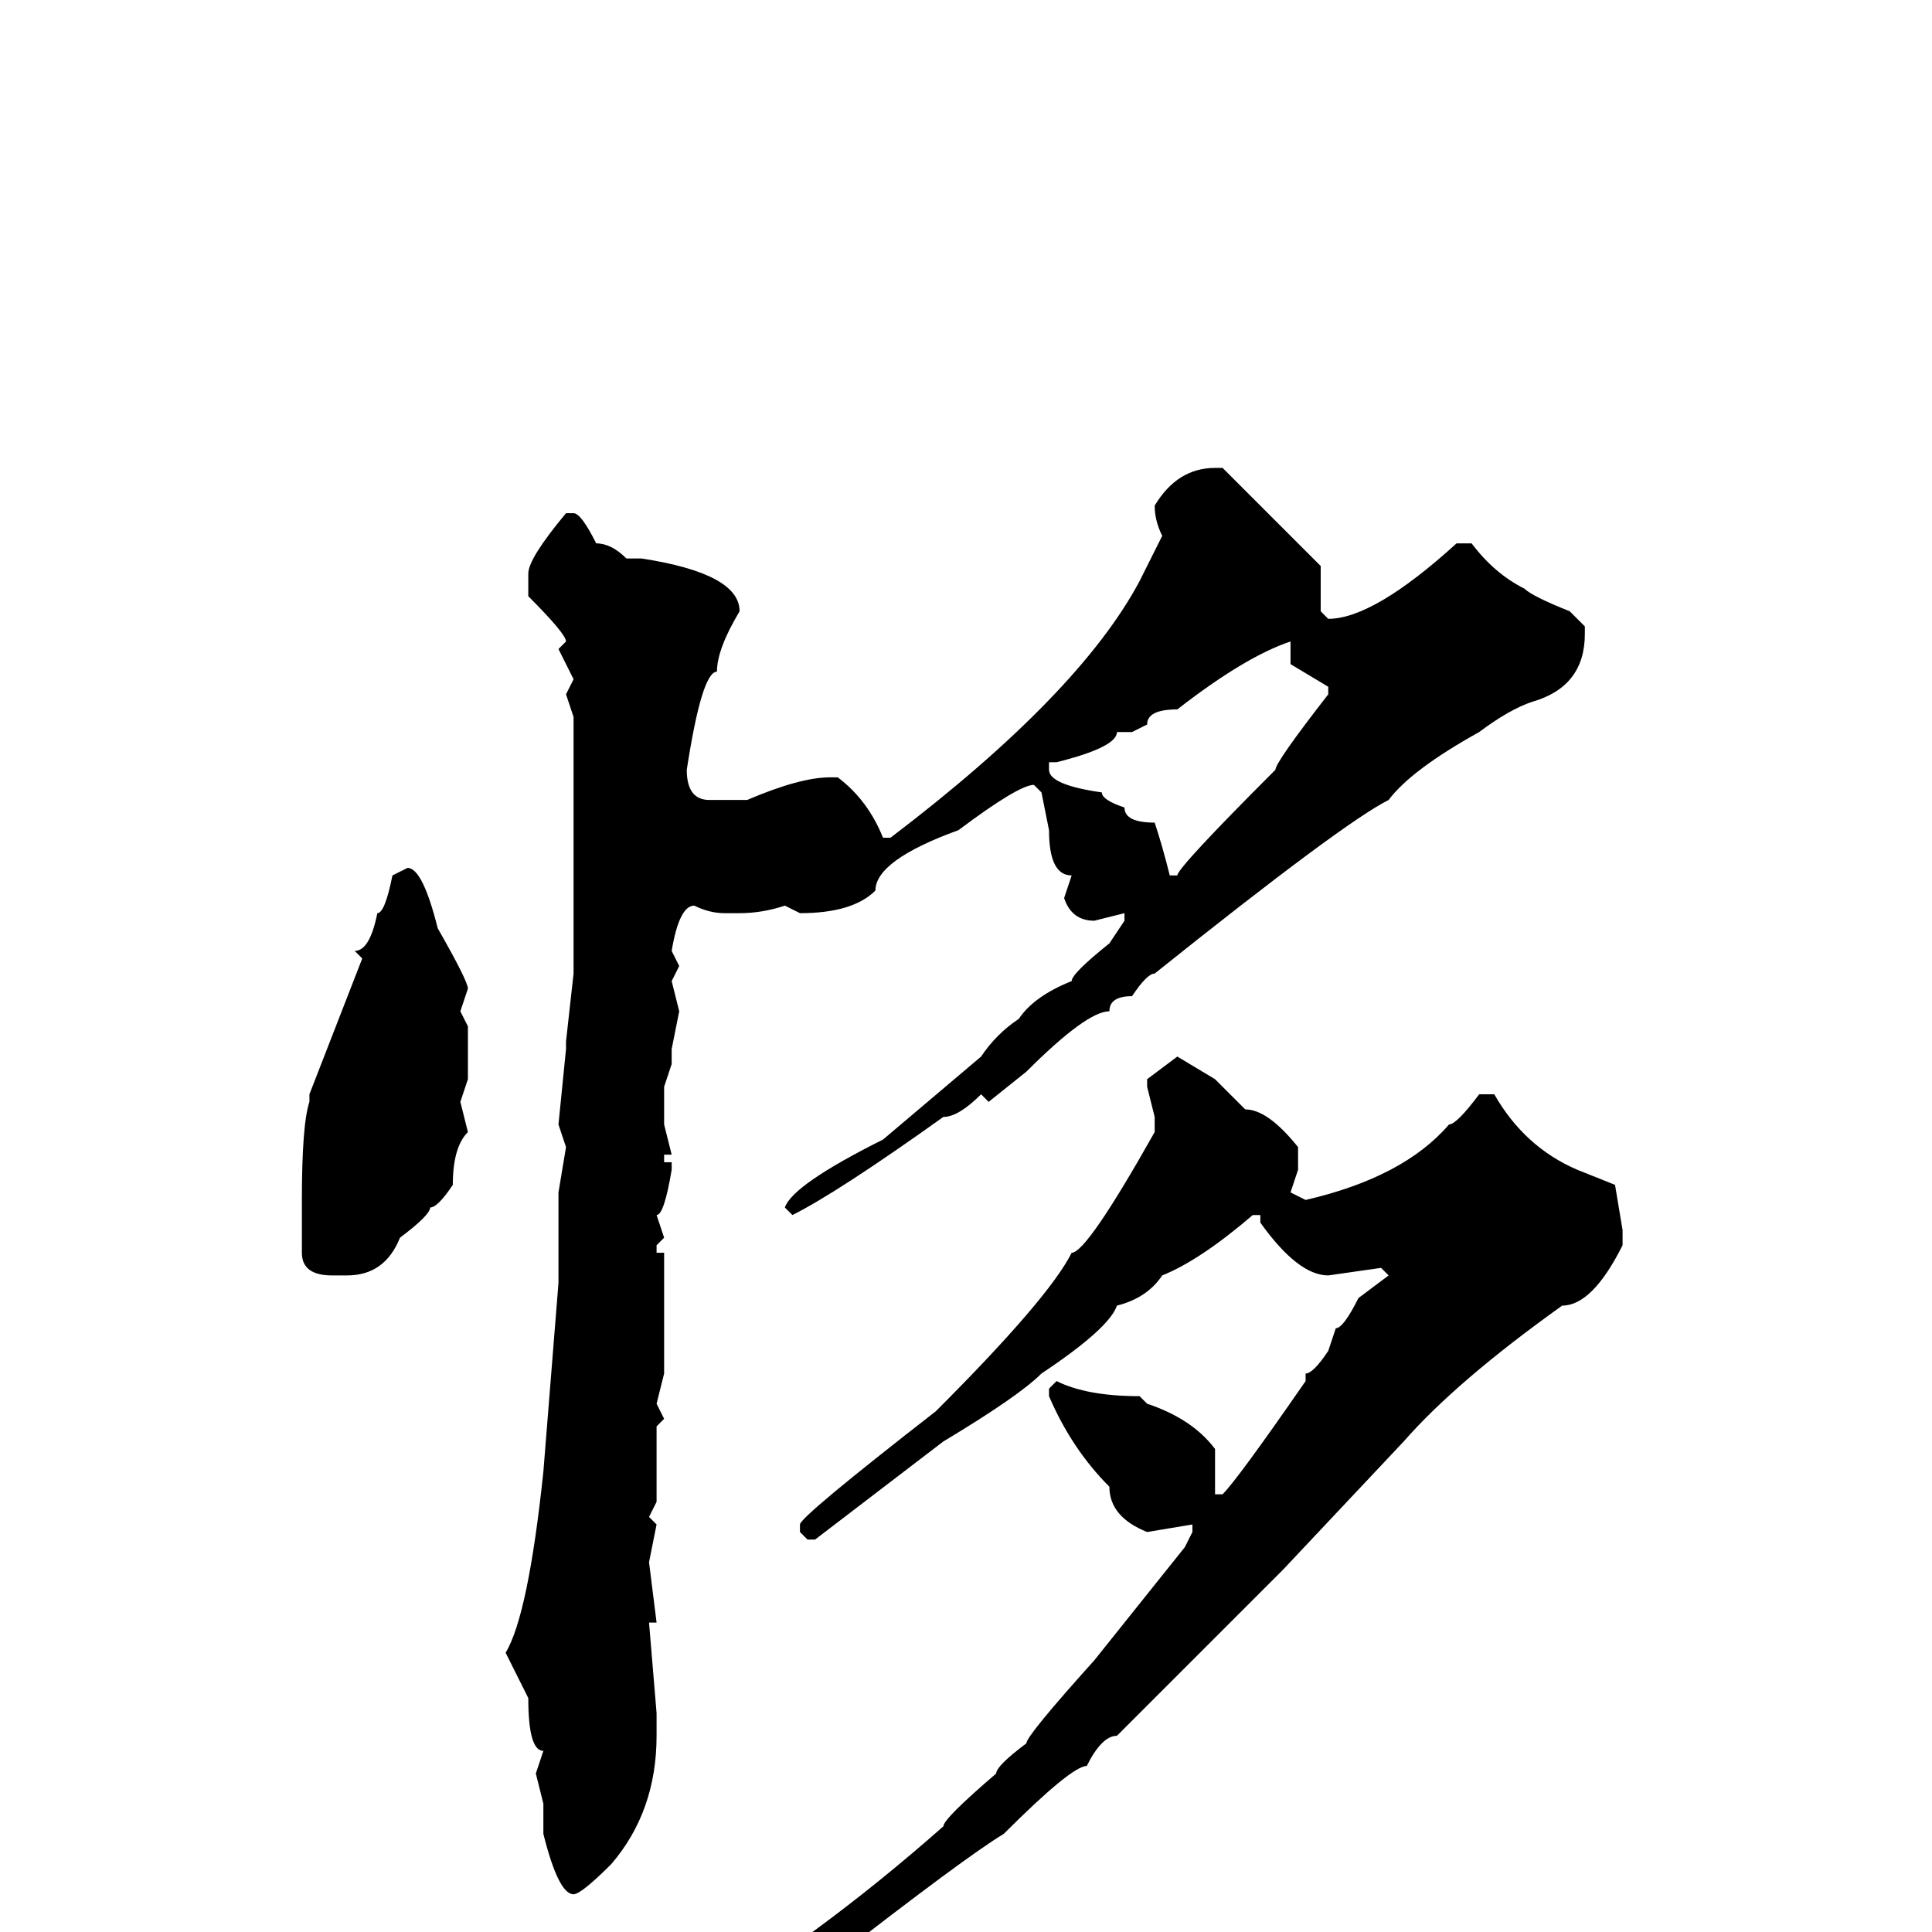 <svg xmlns="http://www.w3.org/2000/svg" viewBox="0 -256 256 256">
	<path fill="#000000" d="M161 -194H162L175 -181V-175L176 -174Q182 -174 193 -184H195Q198 -180 202 -178Q203 -177 208 -175L210 -173V-172Q210 -165 203 -163Q200 -162 196 -159Q187 -154 184 -150Q178 -147 153 -127Q152 -127 150 -124Q147 -124 147 -122Q144 -122 136 -114L131 -110L130 -111Q127 -108 125 -108Q111 -98 105 -95L104 -96Q105 -99 117 -105L130 -116Q132 -119 135 -121Q137 -124 142 -126Q142 -127 147 -131L149 -134V-135L145 -134Q142 -134 141 -137L142 -140Q139 -140 139 -146L138 -151L137 -152Q135 -152 127 -146Q116 -142 116 -138Q113 -135 106 -135L104 -136Q101 -135 98 -135H96Q94 -135 92 -136Q90 -136 89 -130L90 -128L89 -126L90 -122L89 -117V-115L88 -112V-107L89 -103H88V-102H89V-101Q88 -95 87 -95L88 -92L87 -91V-90H88V-83V-74L87 -70L88 -68L87 -67V-65V-59V-57L86 -55L87 -54L86 -49L87 -41H86L87 -29V-26Q87 -16 81 -9Q77 -5 76 -5Q74 -5 72 -13V-17L71 -21L72 -24Q70 -24 70 -31L67 -37Q70 -42 72 -61L74 -86V-93V-97V-98L75 -104L74 -107L75 -117V-118L76 -127V-131V-133V-136V-144V-147V-151V-161L75 -164L76 -166L74 -170L75 -171Q75 -172 70 -177V-180Q70 -182 75 -188H76Q77 -188 79 -184Q81 -184 83 -182H85Q98 -180 98 -175Q95 -170 95 -167Q93 -167 91 -154Q91 -150 94 -150H99Q106 -153 110 -153H111Q115 -150 117 -145H118Q143 -164 151 -179L154 -185Q153 -187 153 -189Q156 -194 161 -194ZM150 -159H148Q148 -157 140 -155H139V-154Q139 -152 146 -151Q146 -150 149 -149Q149 -147 153 -147Q154 -144 155 -140H156Q156 -141 169 -154Q169 -155 176 -164V-165L171 -168V-171Q165 -169 156 -162Q152 -162 152 -160ZM54 -141Q56 -141 58 -133Q62 -126 62 -125L61 -122L62 -120V-116V-113L61 -110L62 -106Q60 -104 60 -99Q58 -96 57 -96Q57 -95 53 -92Q51 -87 46 -87H44Q40 -87 40 -90V-97Q40 -107 41 -110V-111L48 -129L47 -130Q49 -130 50 -135Q51 -135 52 -140ZM156 -116L161 -113L165 -109Q168 -109 172 -104V-101L171 -98L173 -97Q186 -100 192 -107Q193 -107 196 -111H198Q202 -104 209 -101L214 -99L215 -93V-91Q211 -83 207 -83Q193 -73 186 -65L170 -48L148 -26Q146 -26 144 -22Q142 -22 133 -13Q128 -10 110 4Q107 4 97 12Q89 15 85 18H84Q84 15 91 11Q108 1 125 -14Q125 -15 132 -21Q132 -22 136 -25Q136 -26 145 -36L157 -51L158 -53V-54L152 -53Q147 -55 147 -59Q142 -64 139 -71V-72L140 -73Q144 -71 151 -71L152 -70Q158 -68 161 -64V-63V-61V-60V-58H162Q164 -60 173 -73V-74Q174 -74 176 -77L177 -80Q178 -80 180 -84L184 -87L183 -88L176 -87Q172 -87 167 -94V-95H166Q159 -89 154 -87Q152 -84 148 -83Q147 -80 138 -74Q135 -71 125 -65L108 -52H107L106 -53V-54Q106 -55 124 -69Q139 -84 142 -90Q144 -90 153 -106V-108L152 -112V-113Z"/>
</svg>